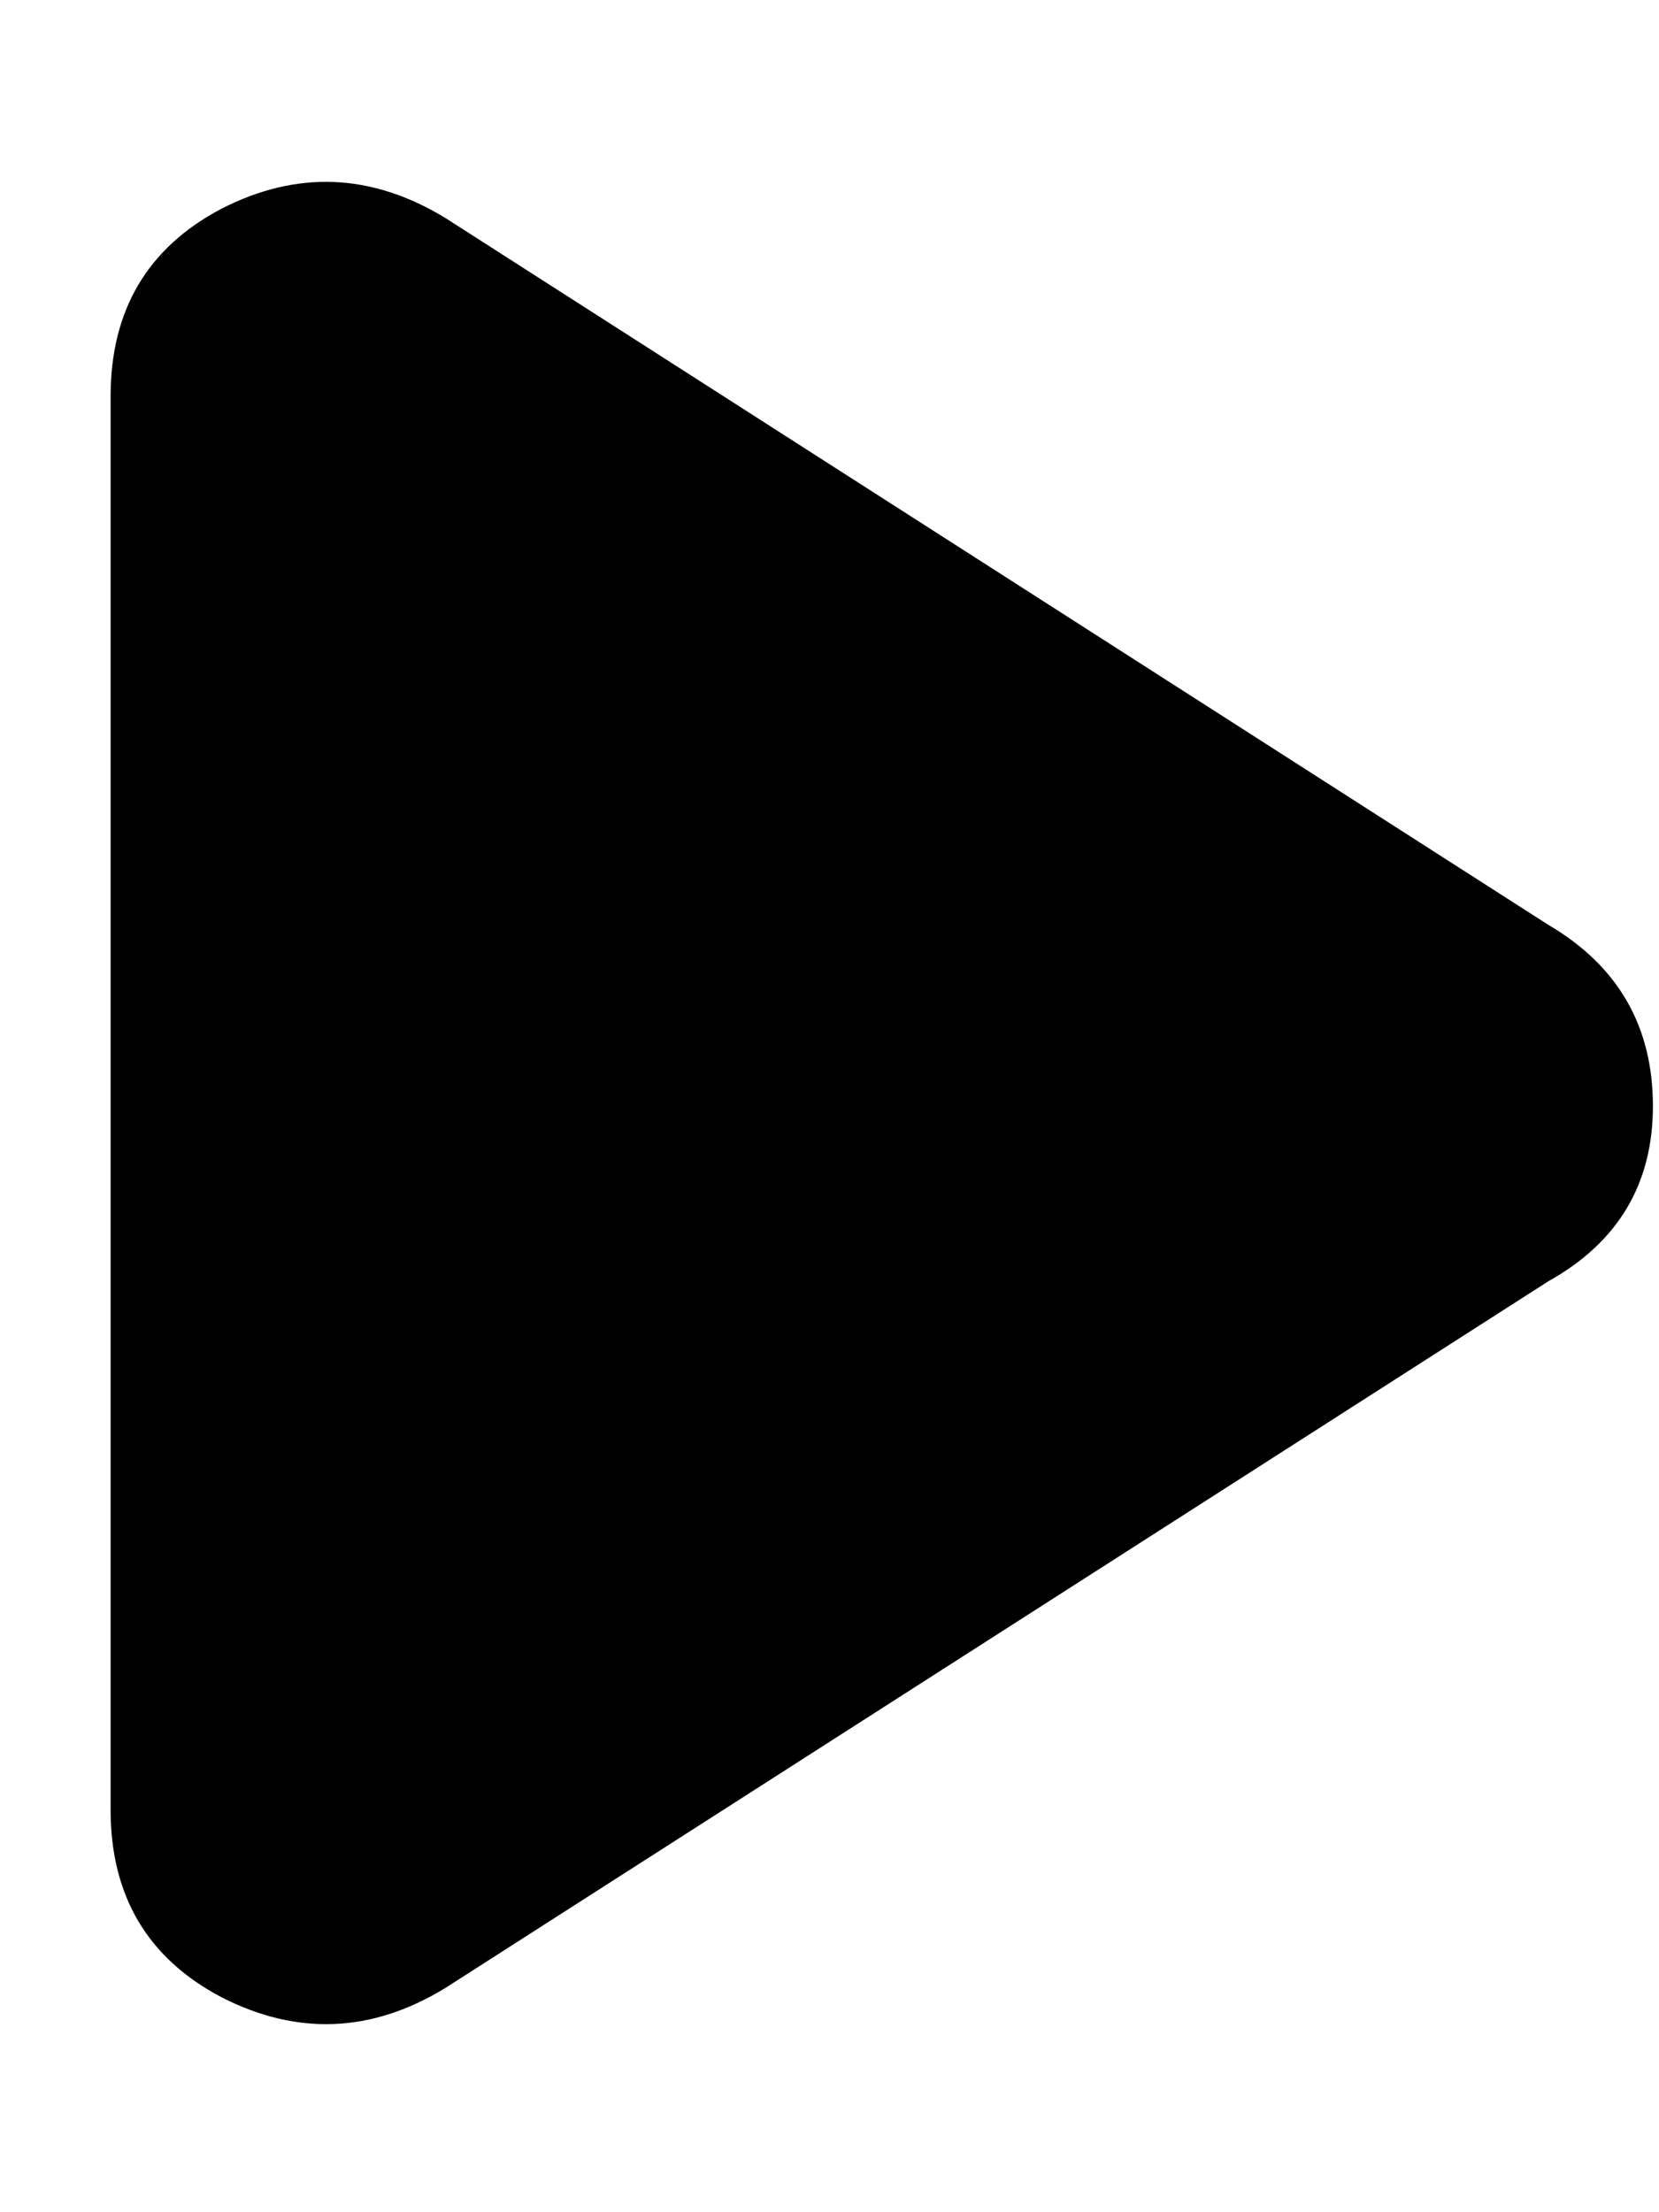 <svg width="9" height="12" viewBox="0 0 9 12" fill="none" xmlns="http://www.w3.org/2000/svg">
<path d="M2.417 10.783C2.017 11.028 1.611 11.044 1.2 10.833C0.8 10.622 0.6 10.283 0.6 9.817V2.15C0.6 1.683 0.8 1.344 1.2 1.133C1.611 0.922 2.017 0.939 2.417 1.183L8.4 5.017C8.778 5.239 8.967 5.567 8.967 6C8.967 6.422 8.778 6.739 8.4 6.95L2.417 10.783Z" fill="currentColor"/>
</svg>

